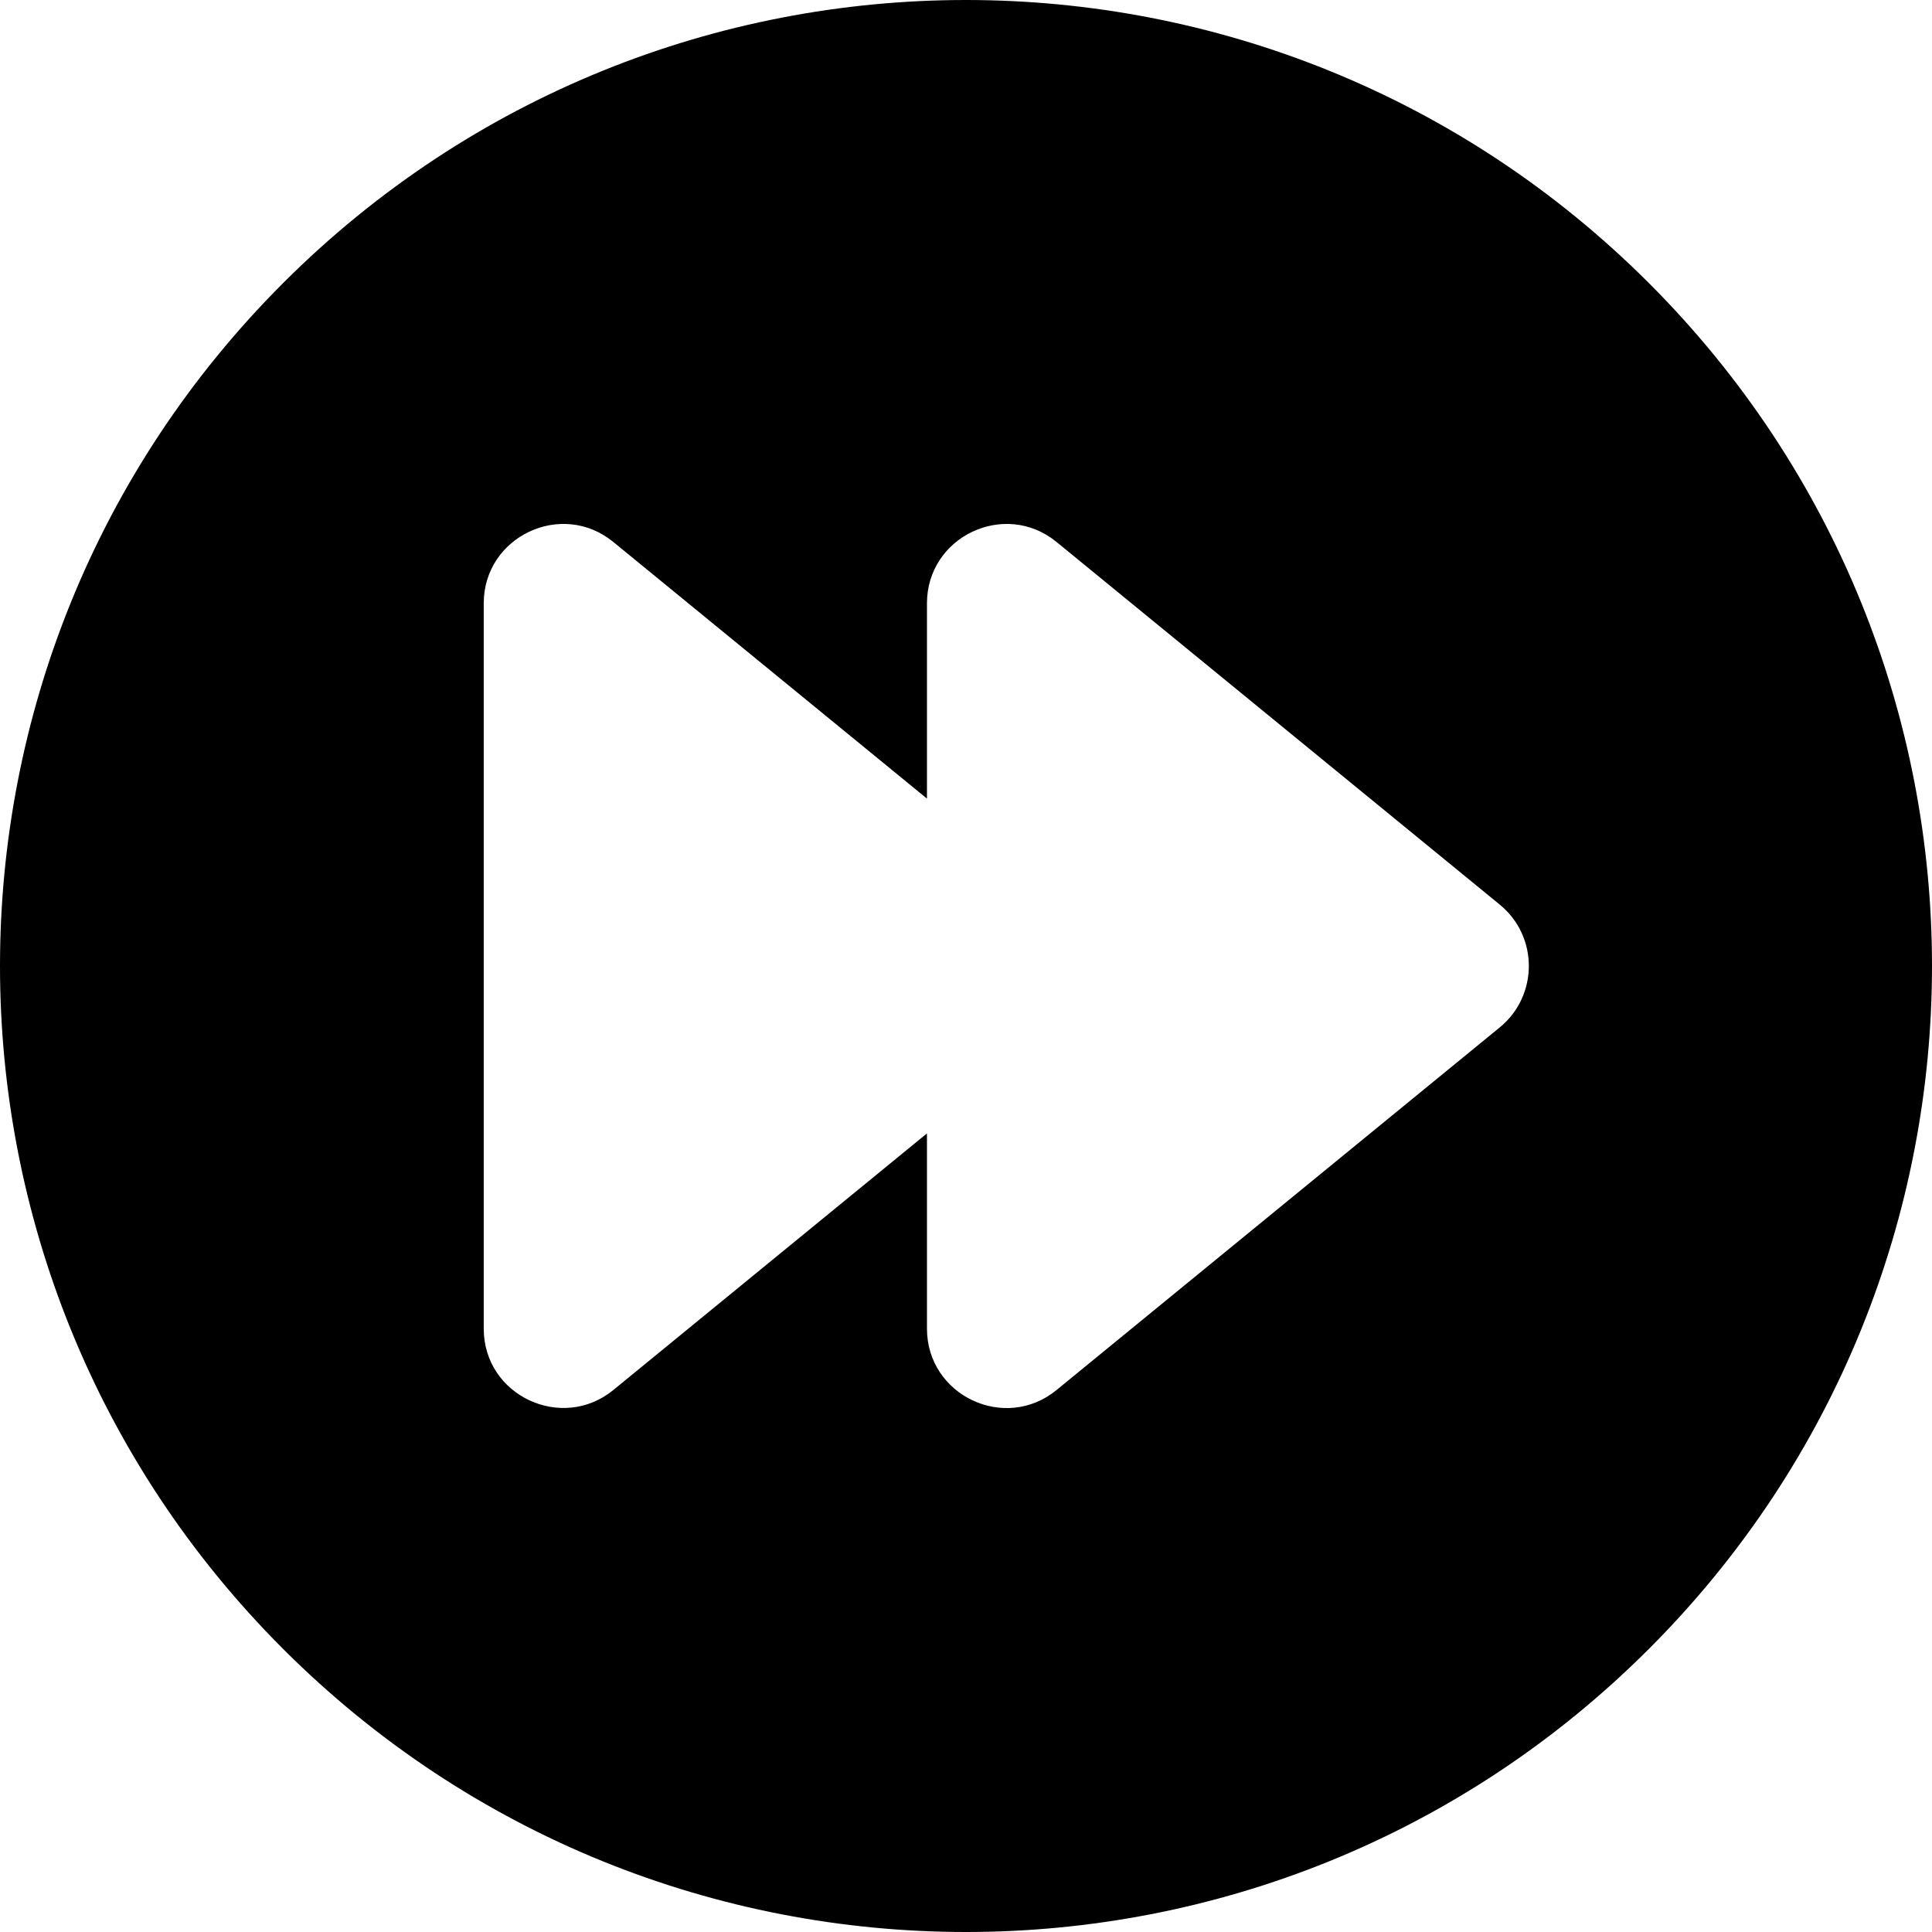 <svg id="Layer_1" enable-background="new 0 0 511.448 511.448" height="25" viewBox="0 0 511.448 511.448" width="25" xmlns="http://www.w3.org/2000/svg"><path d="m436.507 74.941c-99.913-99.913-261.64-99.927-361.567 0-99.913 99.913-99.927 261.64 0 361.567 99.913 99.913 261.639 99.928 361.567 0 99.914-99.912 99.93-261.64 0-361.567zm-39.485 197.036-117.333 96c-13.695 11.208-34.298 1.419-34.298-16.253v-51.685l-83.036 67.938c-13.569 11.103-34.298 1.538-34.298-16.253v-192c0-17.682 20.607-27.456 34.298-16.253l83.036 67.938v-51.685c0-17.682 20.606-27.455 34.298-16.253l117.333 96c10.3 8.427 10.23 24.136 0 32.506z"/></svg>